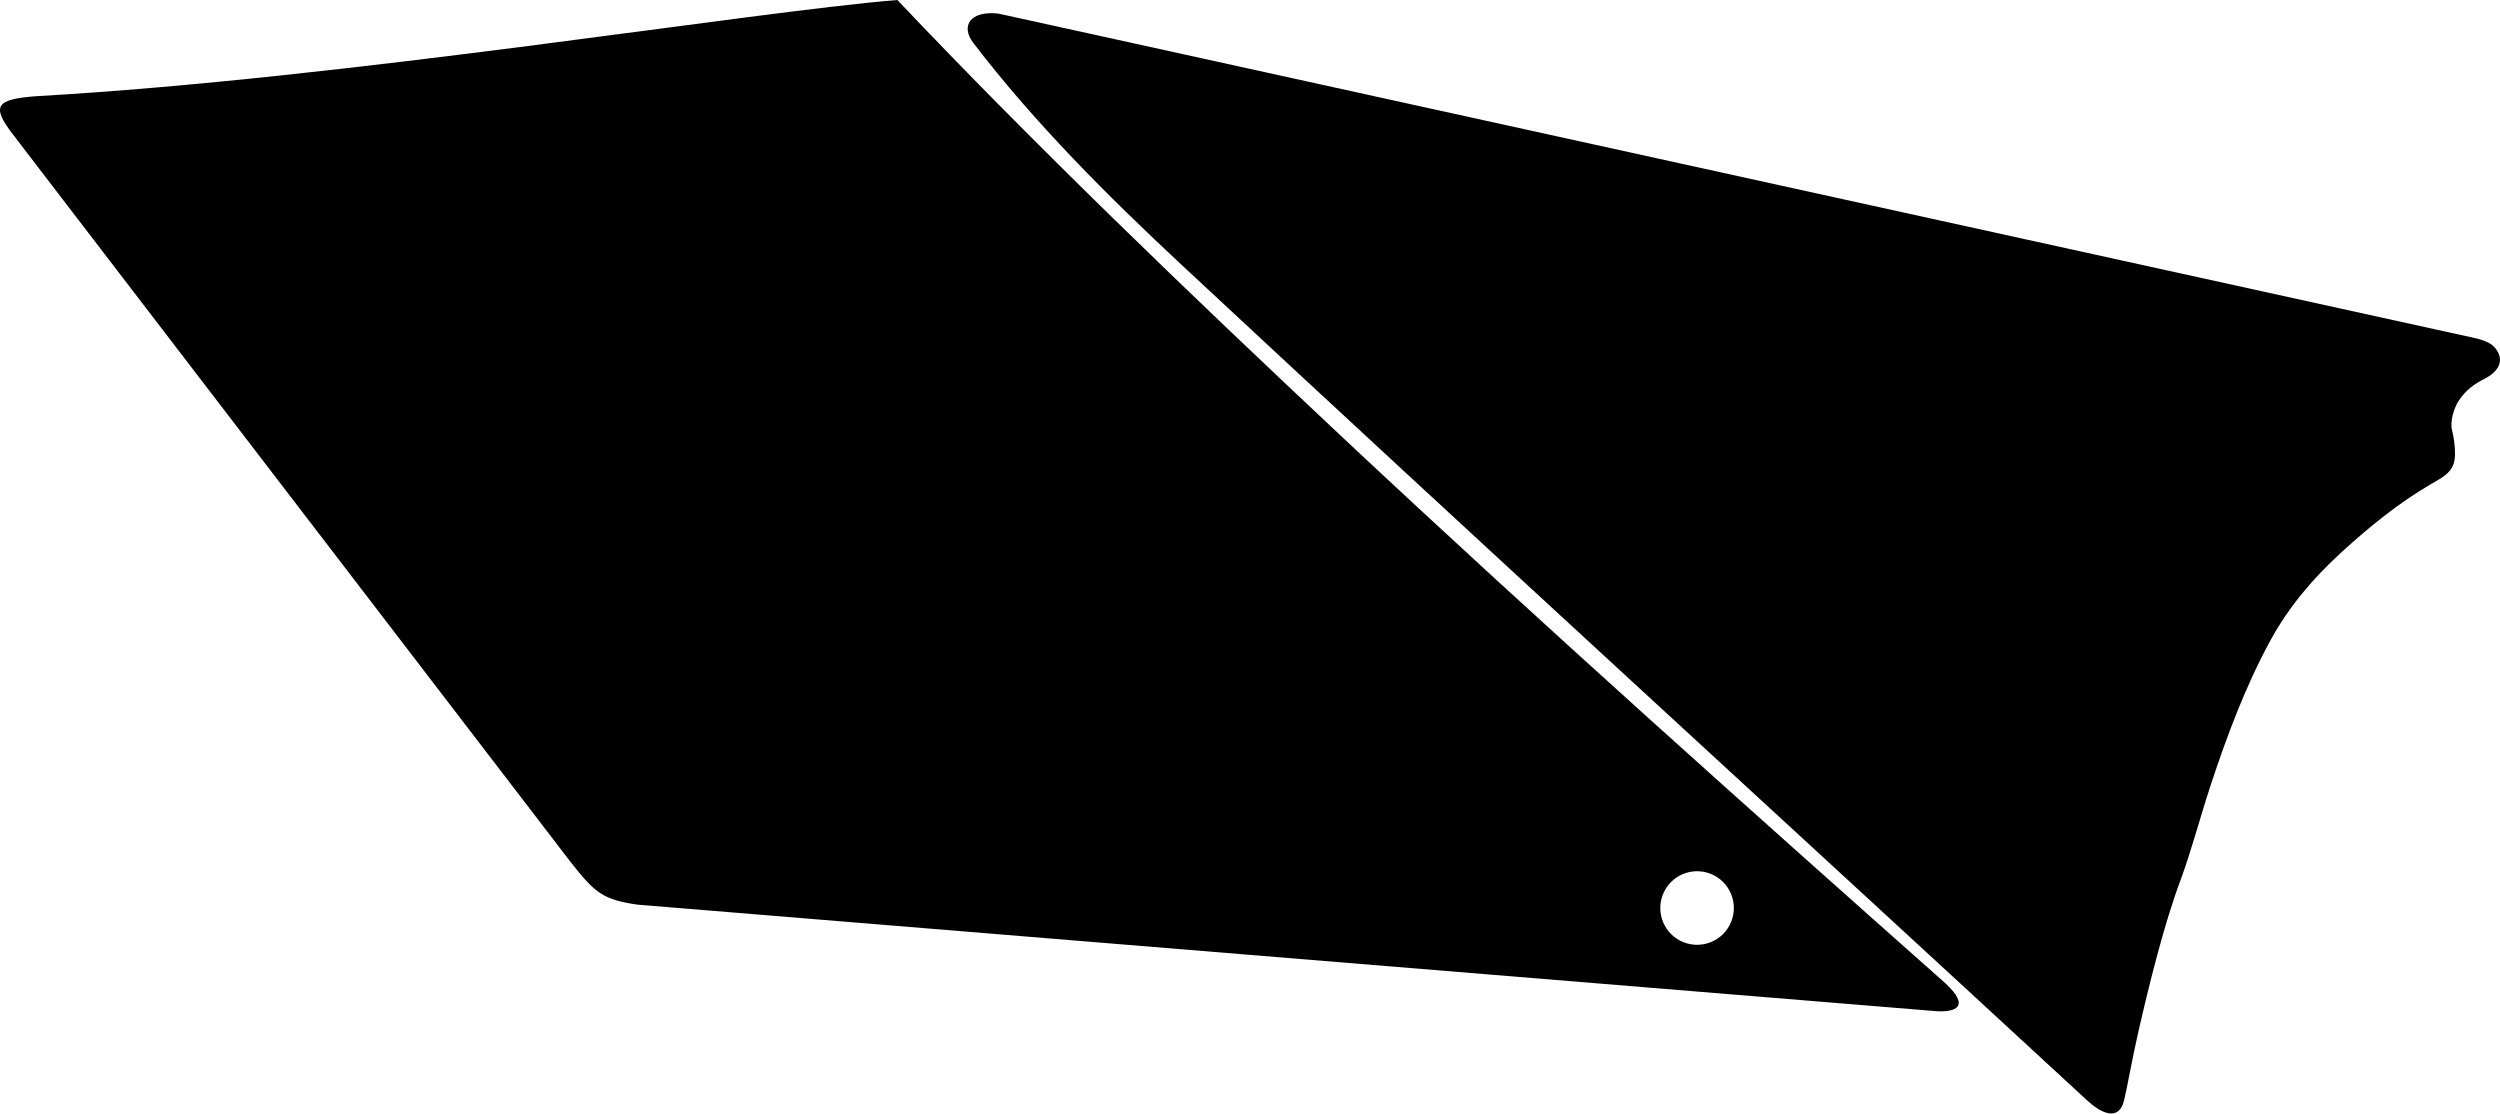 <?xml version="1.0" encoding="utf-8"?>
<!-- Generator: Adobe Illustrator 16.0.0, SVG Export Plug-In . SVG Version: 6.00 Build 0)  -->
<!DOCTYPE svg PUBLIC "-//W3C//DTD SVG 1.1//EN" "http://www.w3.org/Graphics/SVG/1.1/DTD/svg11.dtd">
<svg version="1.1" id="Layer_1" xmlns="http://www.w3.org/2000/svg" xmlns:xlink="http://www.w3.org/1999/xlink" x="0px" y="0px"
	 width="1642.023px" height="731.363px" viewBox="0 0 1642.023 731.363" enable-background="new 0 0 1642.023 731.363"
	 xml:space="preserve">
<path d="M1277.716,645.791c-127.429-113.113-263.611-234.48-394.854-357.534C780.784,192.549,679.049,94.655,589.402,0
	C492.385,7.9,228.292,51.564,23.61,63.192c-25.991,2.01-29.817,6.161-14.946,25.329L374.496,565.81
	c16.336,20.777,21.325,24.982,44.062,28.361l853.357,69.994C1284.548,664.882,1294.302,661.167,1277.716,645.791z M1136.113,607.492
	c-6.127,11.852-20.707,16.492-32.559,10.365c-11.851-6.135-16.488-20.709-10.361-32.562c6.129-11.852,20.709-16.492,32.562-10.361
	C1137.601,581.062,1142.241,595.64,1136.113,607.492z M1638.476,228.129c-1.521-1.754-3.76-3.047-6.156-4.024
	c-2.746-1.118-5.699-1.822-8.018-2.33L655.731,8.92c-18.779-2.045-24.913,8.249-16.387,19.378
	c40.414,52.742,88.387,100.606,137.117,146.017c195.938,182.587,397.477,366.634,594.273,548.341
	c8.812,8.133,20.91,14.721,24.459-0.189c2.104-8.854,5.189-26.826,9.398-45.223c7.082-30.945,16.739-70.061,27.649-99.357
	c7.054-18.938,12.576-40.428,19.775-62.254c10.518-31.896,22.877-65.125,39.438-95.41c11.912-21.777,28.189-40.854,46.436-57.488
	c18.06-16.467,37.304-32.306,59.411-45.14c4.953-2.875,9.947-5.348,12.841-9.965c1.411-2.255,2.288-5.076,2.332-8.838
	c0.062-5.847-0.735-11.344-1.987-16.439c-1.352-5.496,1.289-14.597,4.553-19.365c4.746-6.927,9.654-10.532,17.191-14.379
	C1639.739,244.775,1646.335,237.2,1638.476,228.129z"/>
</svg>
